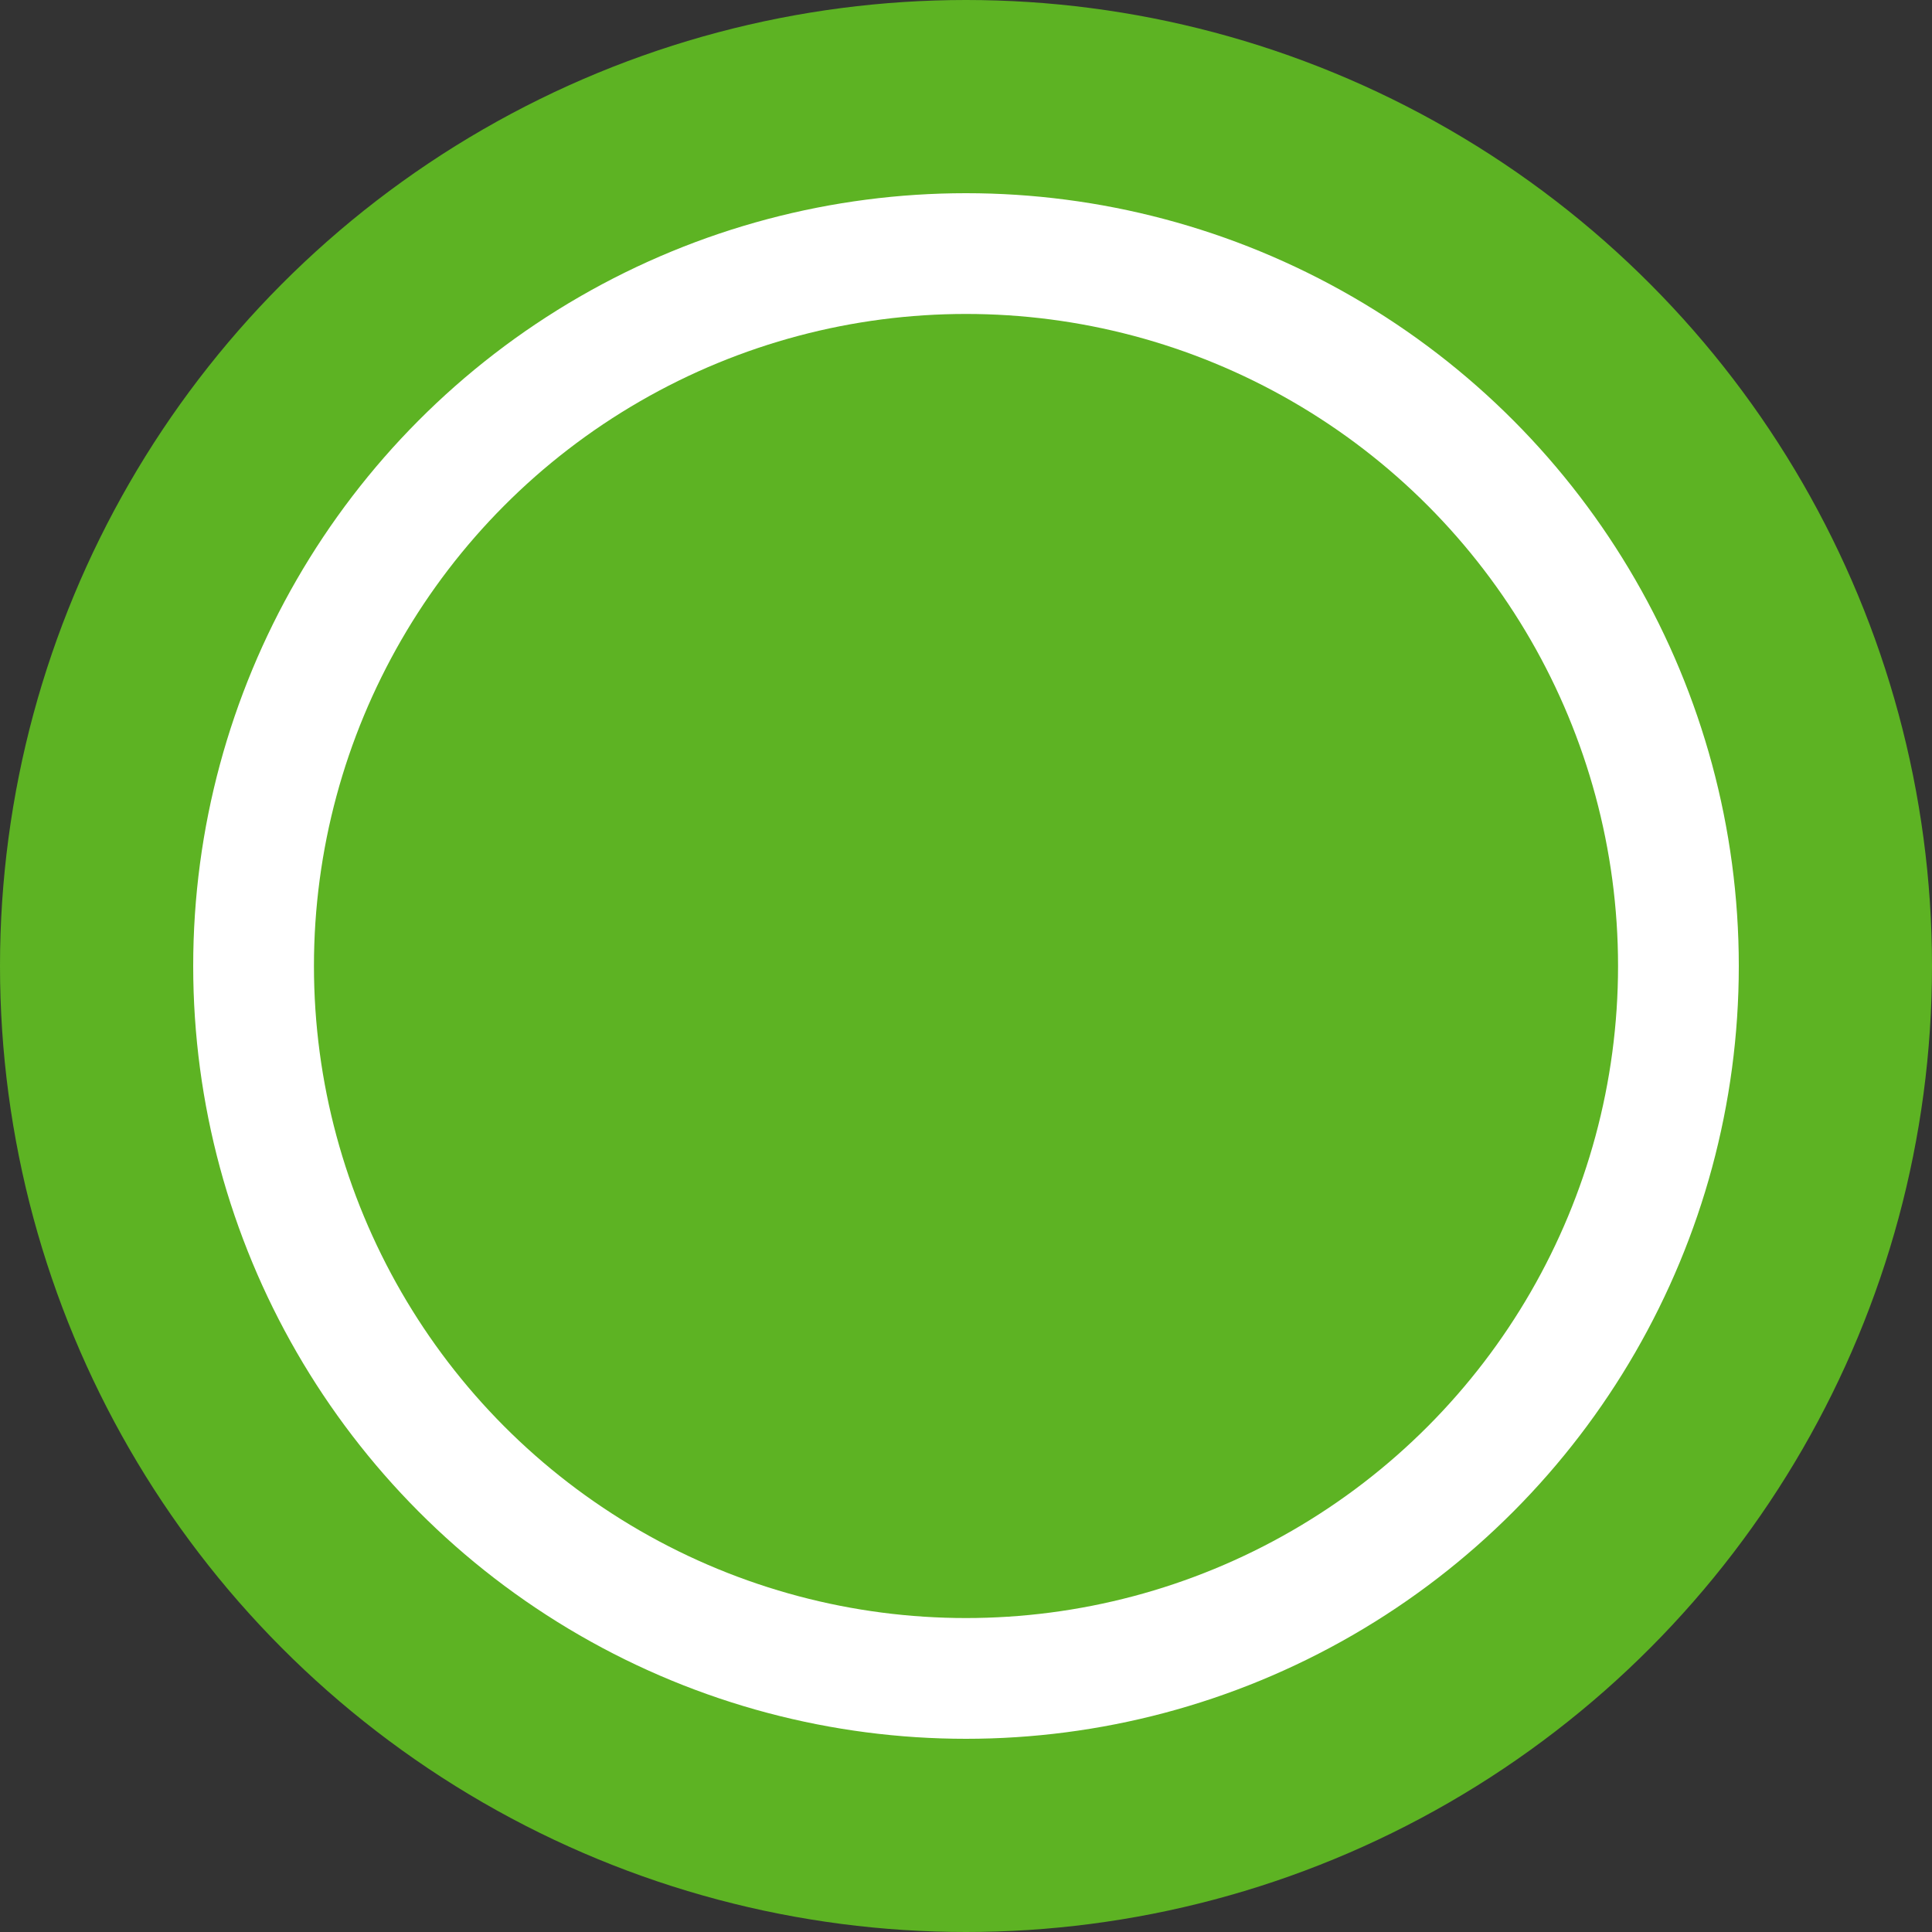 <svg id="Layer_1" data-name="Layer 1" xmlns="http://www.w3.org/2000/svg" viewBox="0 0 40 40"><rect x="0" y="0" width="40" height="40" fill="#333333" stroke="none"/><defs><style>.cls-1{fill:#fff;stroke:#5db323;stroke-miterlimit:10;stroke-width:4px;}.cls-2{fill:#5db323;}</style></defs><title>Legal_5</title><circle class="cls-1" cx="20" cy="20" r="18"/><circle class="cls-2" cx="20" cy="20" r="13.5"/></svg>